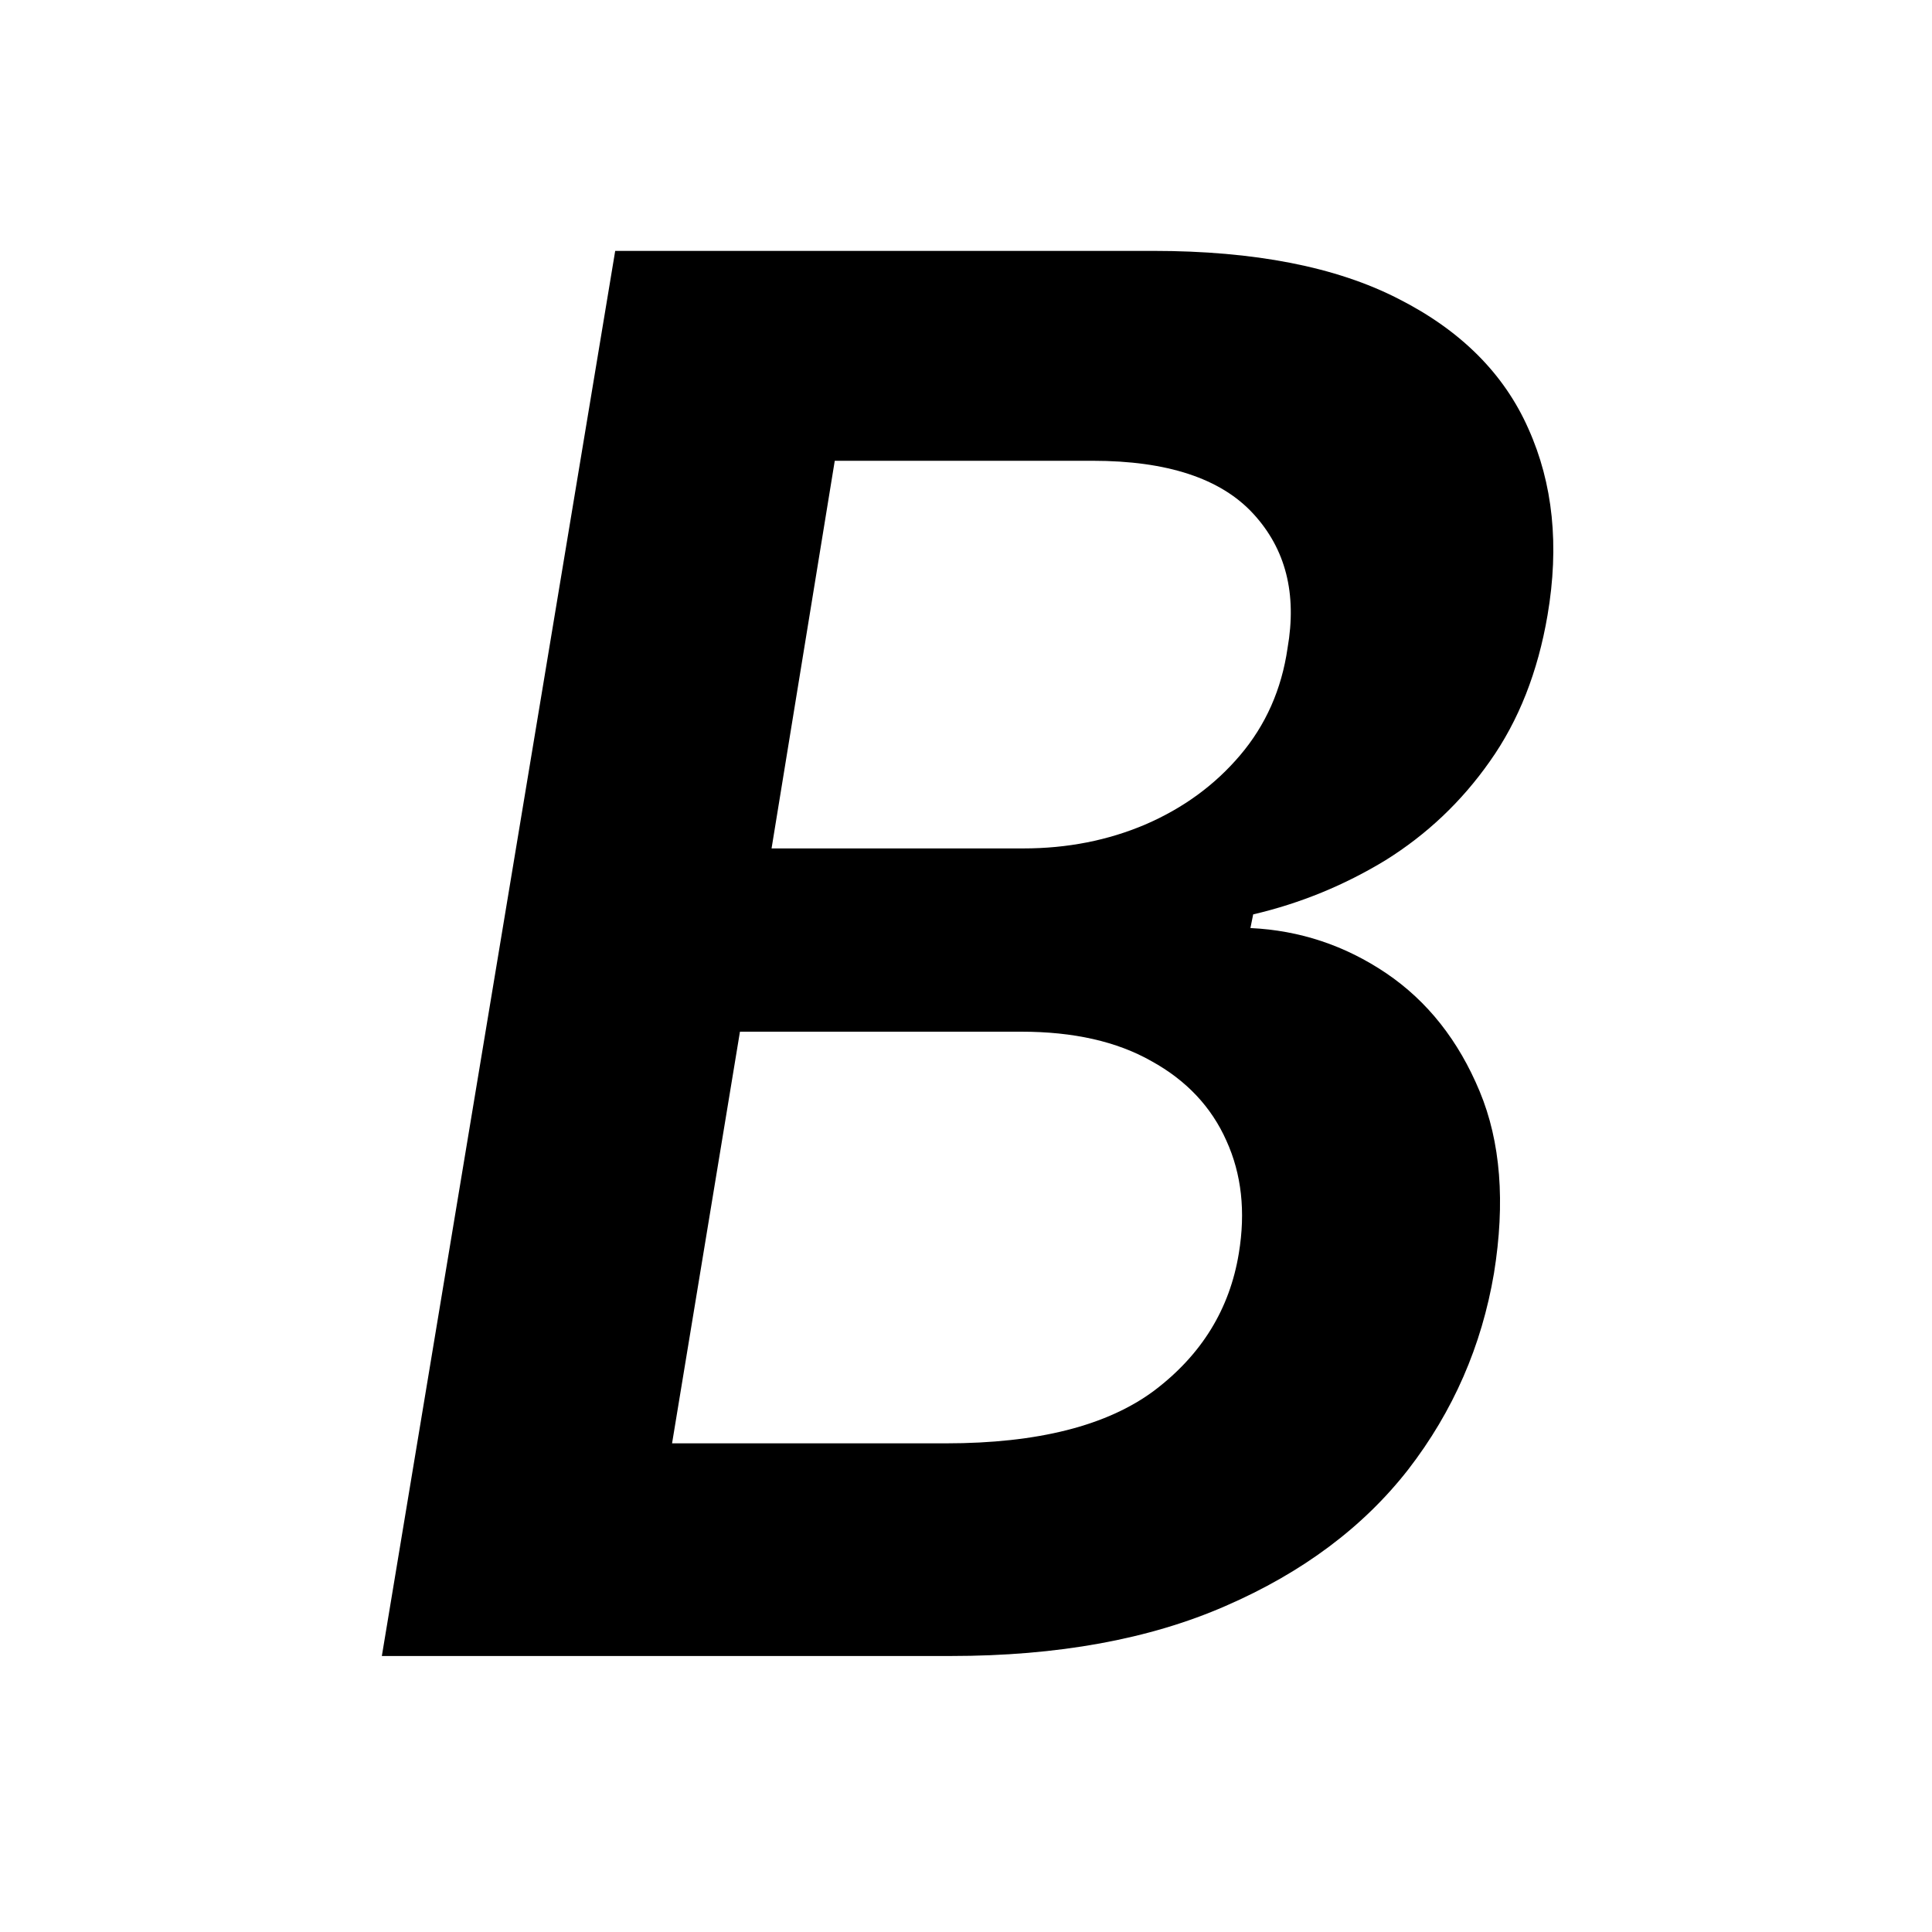 <svg width="14" height="14" viewBox="0 0 14 14" fill="none" xmlns="http://www.w3.org/2000/svg">
<path d="M2.767 12L4.458 1.818H8.355C9.091 1.818 9.684 1.934 10.135 2.166C10.586 2.395 10.899 2.708 11.075 3.106C11.254 3.504 11.3 3.954 11.214 4.458C11.144 4.869 11.005 5.222 10.796 5.517C10.591 5.809 10.339 6.047 10.041 6.233C9.742 6.415 9.423 6.546 9.081 6.626L9.061 6.725C9.419 6.742 9.747 6.851 10.046 7.053C10.344 7.255 10.569 7.54 10.722 7.908C10.874 8.273 10.909 8.712 10.826 9.226C10.737 9.753 10.53 10.227 10.205 10.648C9.88 11.065 9.439 11.395 8.882 11.637C8.329 11.879 7.664 12 6.889 12H2.767ZM4.87 10.459H6.854C7.52 10.459 8.024 10.331 8.365 10.076C8.707 9.817 8.911 9.486 8.977 9.082C9.027 8.78 8.997 8.508 8.887 8.266C8.778 8.021 8.597 7.829 8.345 7.69C8.094 7.547 7.779 7.476 7.401 7.476H5.362L4.87 10.459ZM5.591 6.148H7.416C7.734 6.148 8.029 6.09 8.301 5.974C8.576 5.855 8.804 5.688 8.987 5.472C9.172 5.254 9.287 4.995 9.33 4.697C9.399 4.302 9.317 3.978 9.081 3.722C8.846 3.467 8.458 3.339 7.918 3.339H6.049L5.591 6.148Z" fill="black"/>
</svg>
